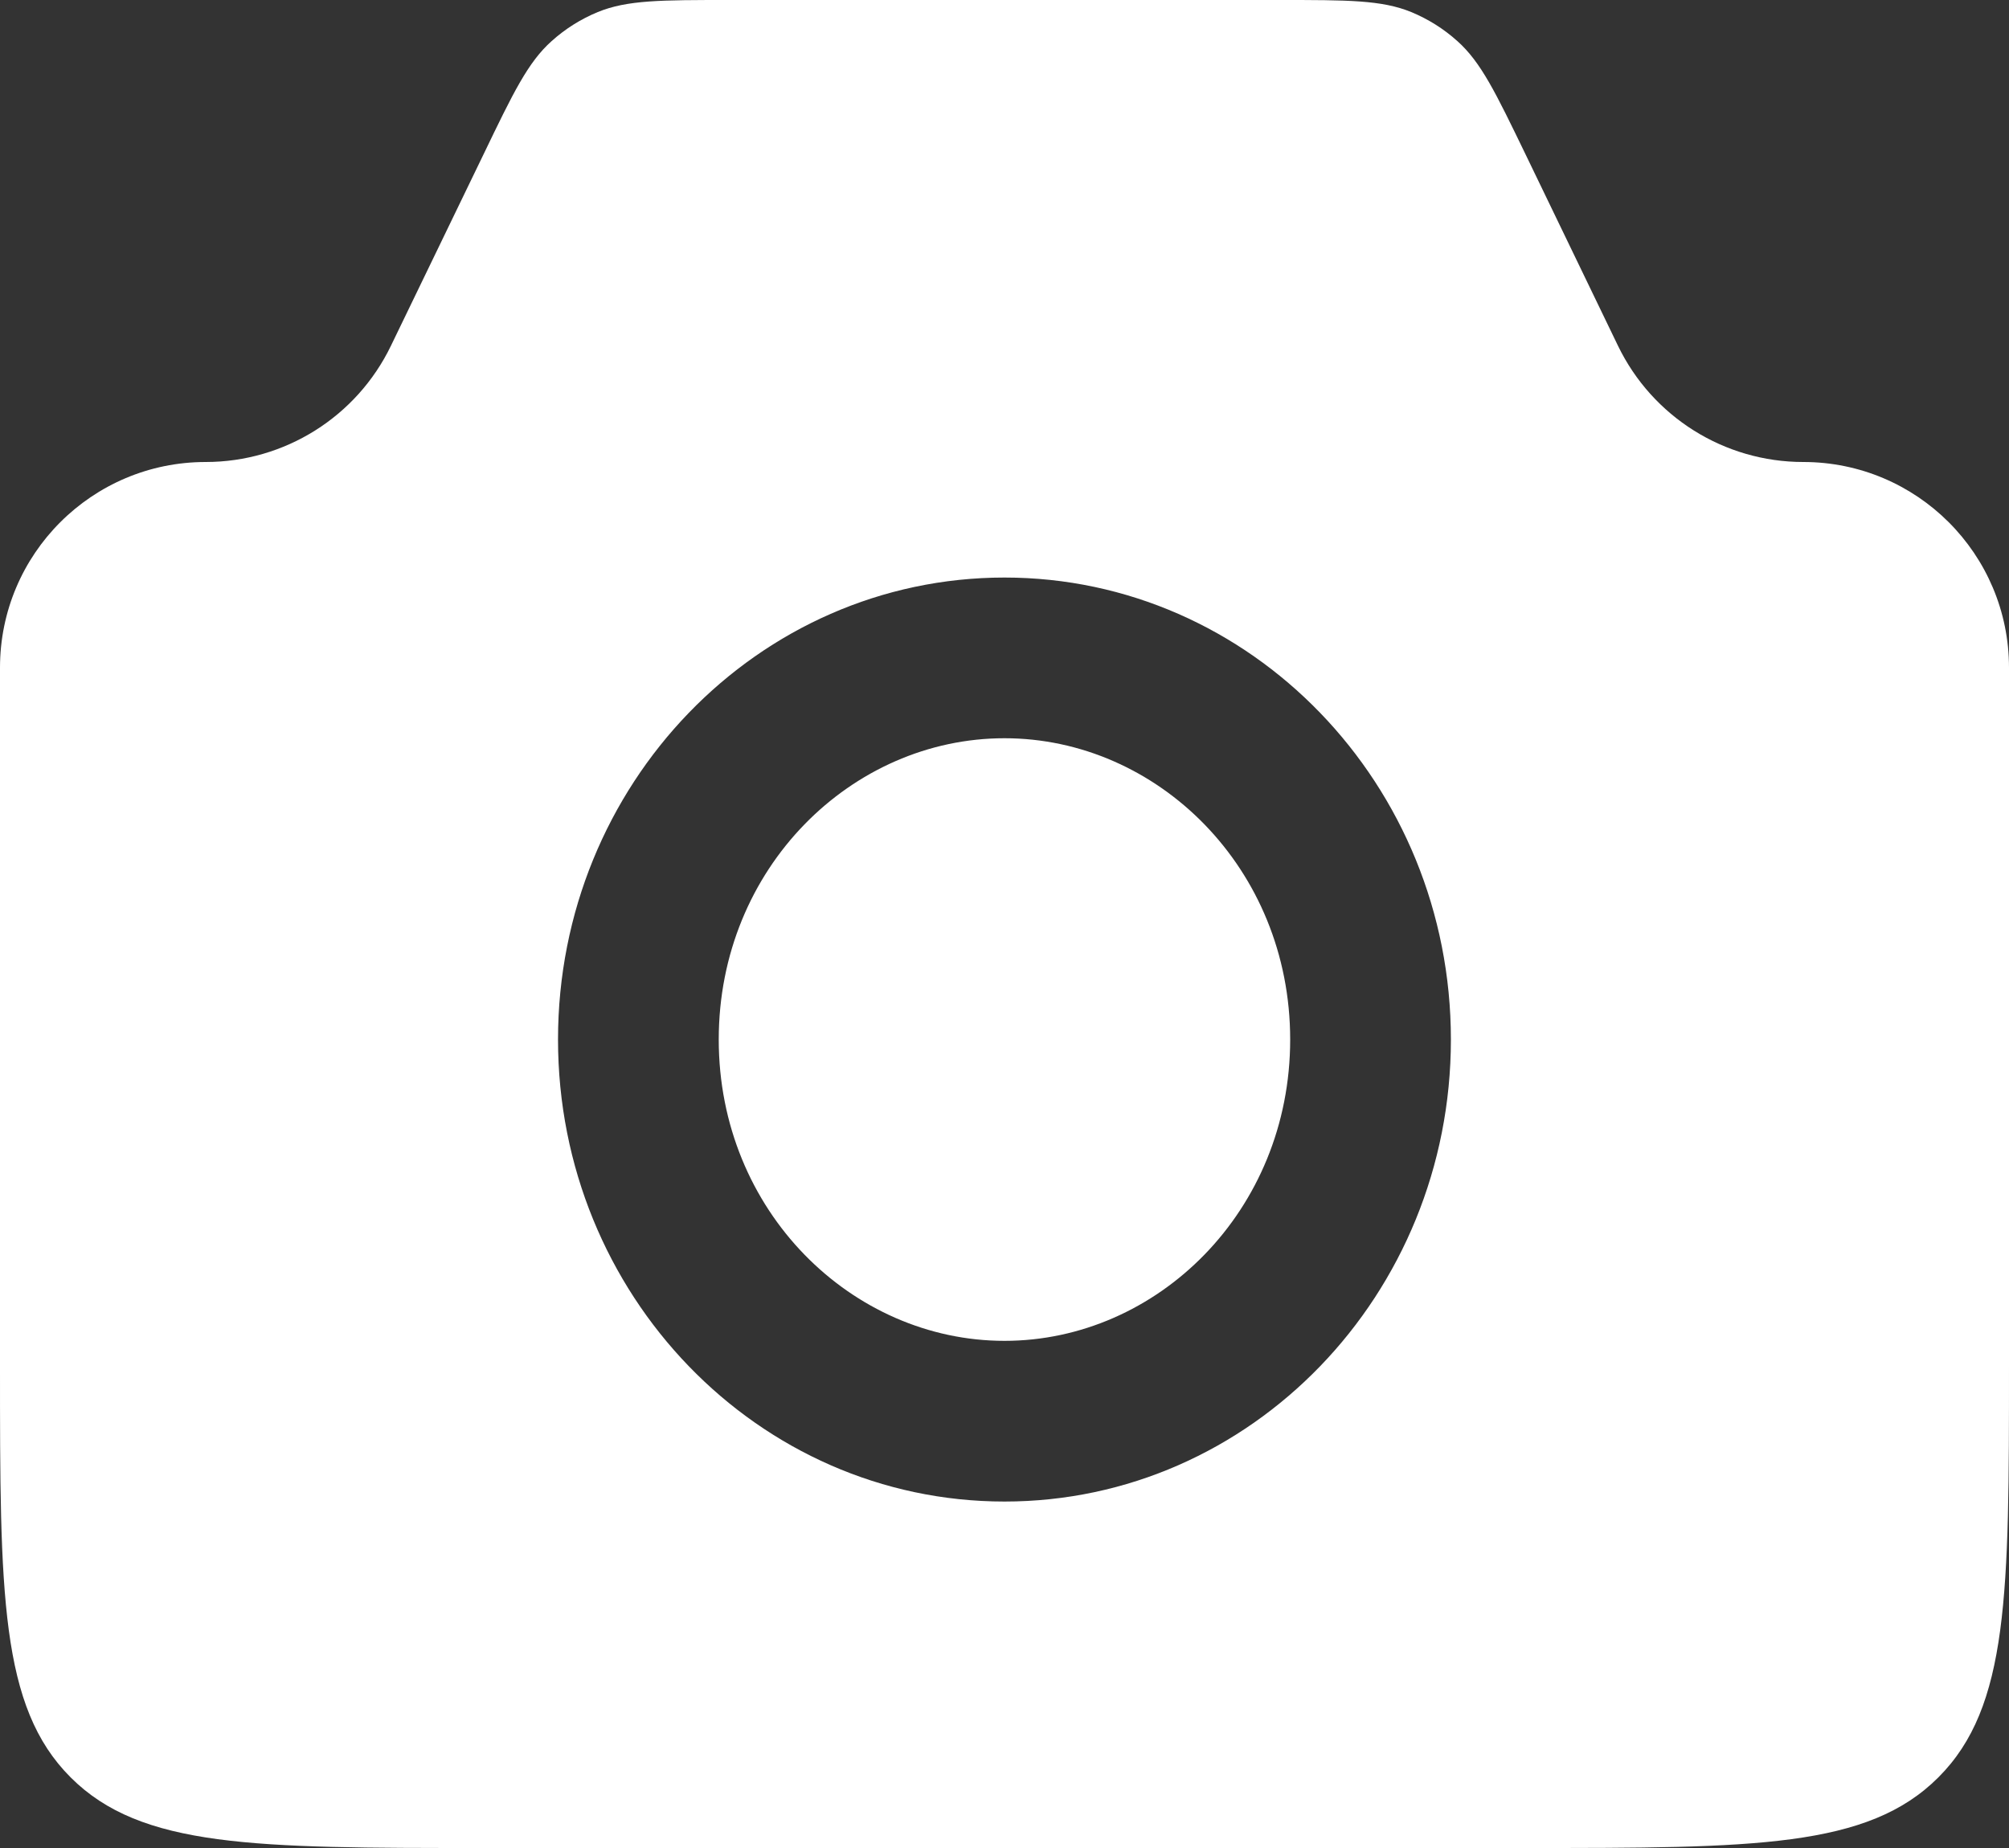 <svg width="25" height="23" viewBox="0 0 25 23" fill="none" xmlns="http://www.w3.org/2000/svg">
<rect x="0" y="0" width="25" height="23" fill="#333333" stroke="none"/>
<path fill-rule="evenodd" clip-rule="evenodd" d="M2.56 5.75C1.146 5.75 0 6.896 0 8.31V17C0 19.828 0 21.243 0.879 22.121C1.757 23 3.172 23 6 23H19C21.828 23 23.243 23 24.121 22.121C25 21.243 25 19.828 25 17V8.31C25 6.896 23.854 5.75 22.44 5.75C21.457 5.75 20.562 5.188 20.134 4.303L18.982 1.917C18.613 1.155 18.43 0.774 18.135 0.511C17.966 0.359 17.772 0.237 17.561 0.15C17.196 0 16.773 0 15.927 0H9.073C8.227 0 7.804 0 7.439 0.15C7.228 0.237 7.034 0.359 6.865 0.511C6.57 0.774 6.386 1.155 6.019 1.917L4.865 4.303C4.438 5.188 3.542 5.75 2.56 5.75ZM16.055 12.938C16.055 15.074 14.399 16.688 12.5 16.688C10.601 16.688 8.944 15.074 8.944 12.938C8.944 10.801 10.601 9.188 12.5 9.188C14.399 9.188 16.055 10.801 16.055 12.938ZM18.055 12.938C18.055 16.113 15.568 18.688 12.5 18.688C9.432 18.688 6.944 16.113 6.944 12.938C6.944 9.762 9.432 7.188 12.5 7.188C15.568 7.188 18.055 9.762 18.055 12.938Z" fill="white"/>
</svg>
